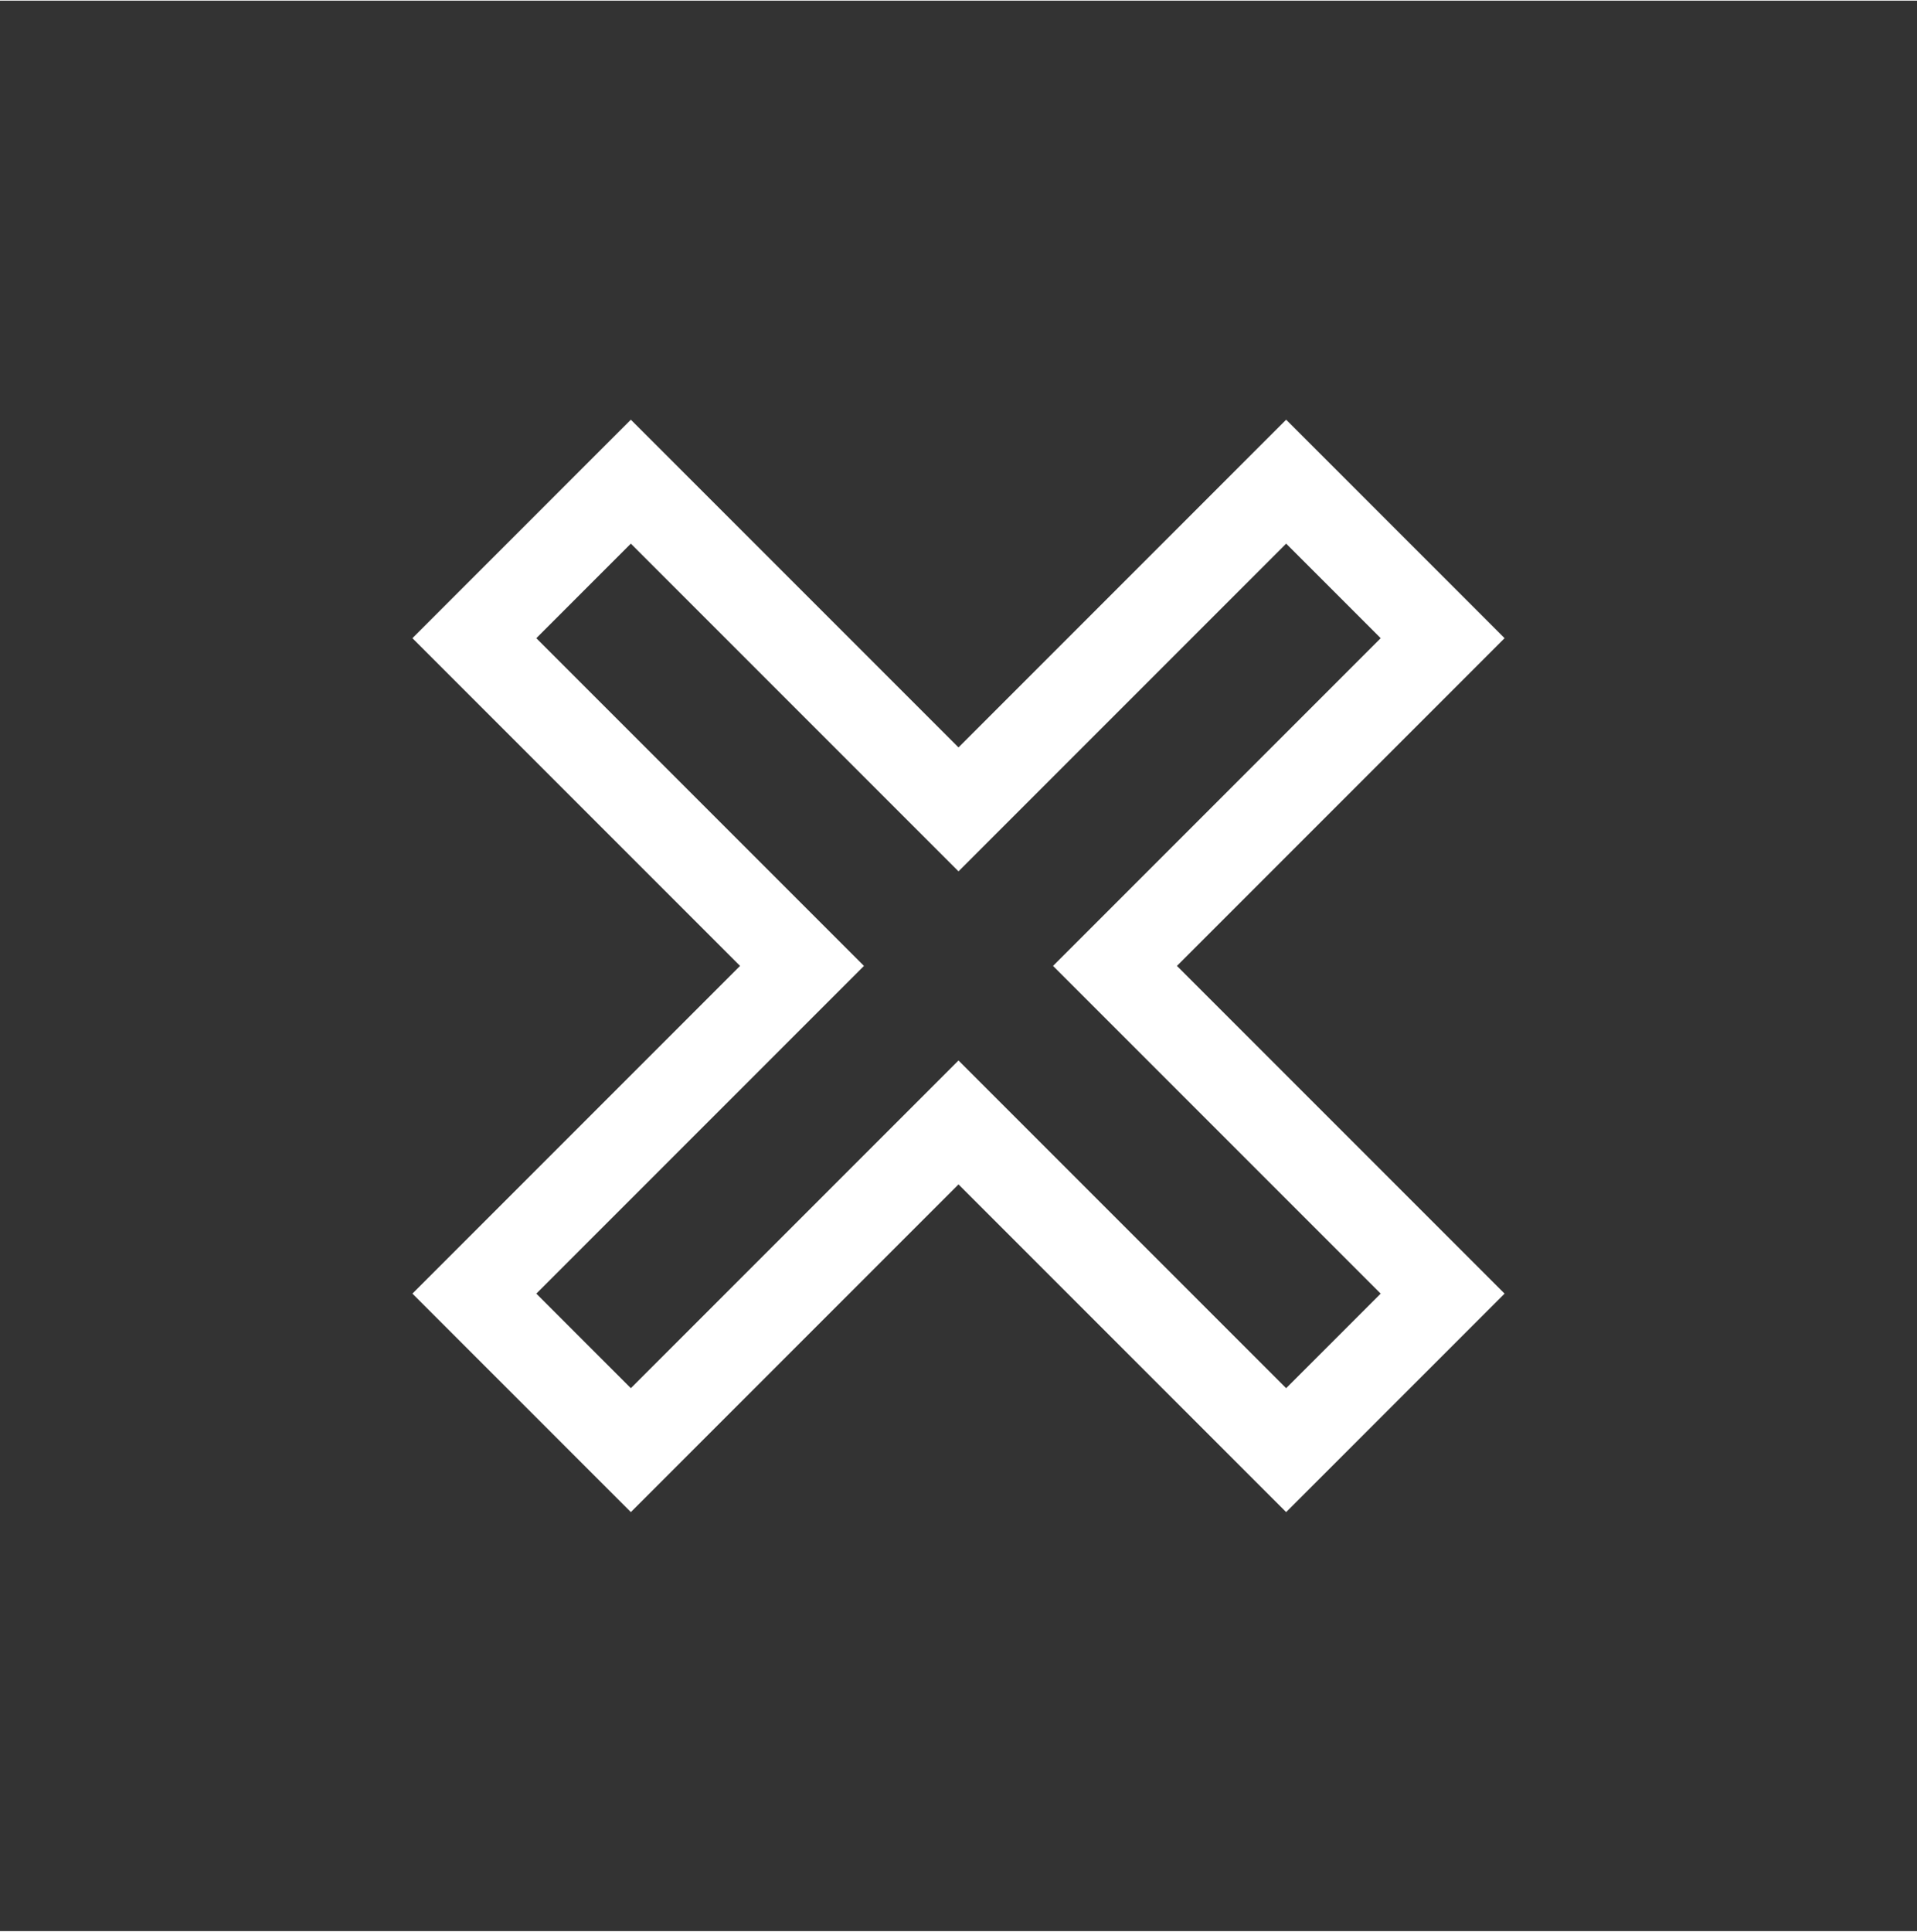 <?xml version="1.0" encoding="UTF-8"?>
<!DOCTYPE svg PUBLIC "-//W3C//DTD SVG 1.1//EN" "http://www.w3.org/Graphics/SVG/1.1/DTD/svg11.dtd">
<!-- Creator: CorelDRAW 2017 -->
<svg xmlns="http://www.w3.org/2000/svg" xml:space="preserve" width="4.403mm" height="4.436mm" version="1.1" shape-rendering="geometricPrecision" text-rendering="geometricPrecision" image-rendering="optimizeQuality" fill-rule="evenodd" clip-rule="evenodd"
viewBox="0 0 1176 1184"
 xmlns:xlink="http://www.w3.org/1999/xlink">
 <rect x="0" y="0" width="1176" height="1184" fill="#333333" stroke="none"/>
 <g id="Слой_x0020_1">
  <g id="_2227183004480">
   <path fill="white" d="M253 391l134 -134 201 201 201 -201 134 134 -201 201 201 201 -134 134 -201 -201 -201 201 -134 -134 201 -201 -201 -201zm134 -58l-58 58 201 201 -201 201 58 58 201 -201 201 201 58 -58 -201 -201 201 -201 -58 -58 -201 201 -201 -201z"/>
   <rect fill="none" width="1176" height="1184"/>
  </g>
 </g>
</svg>
